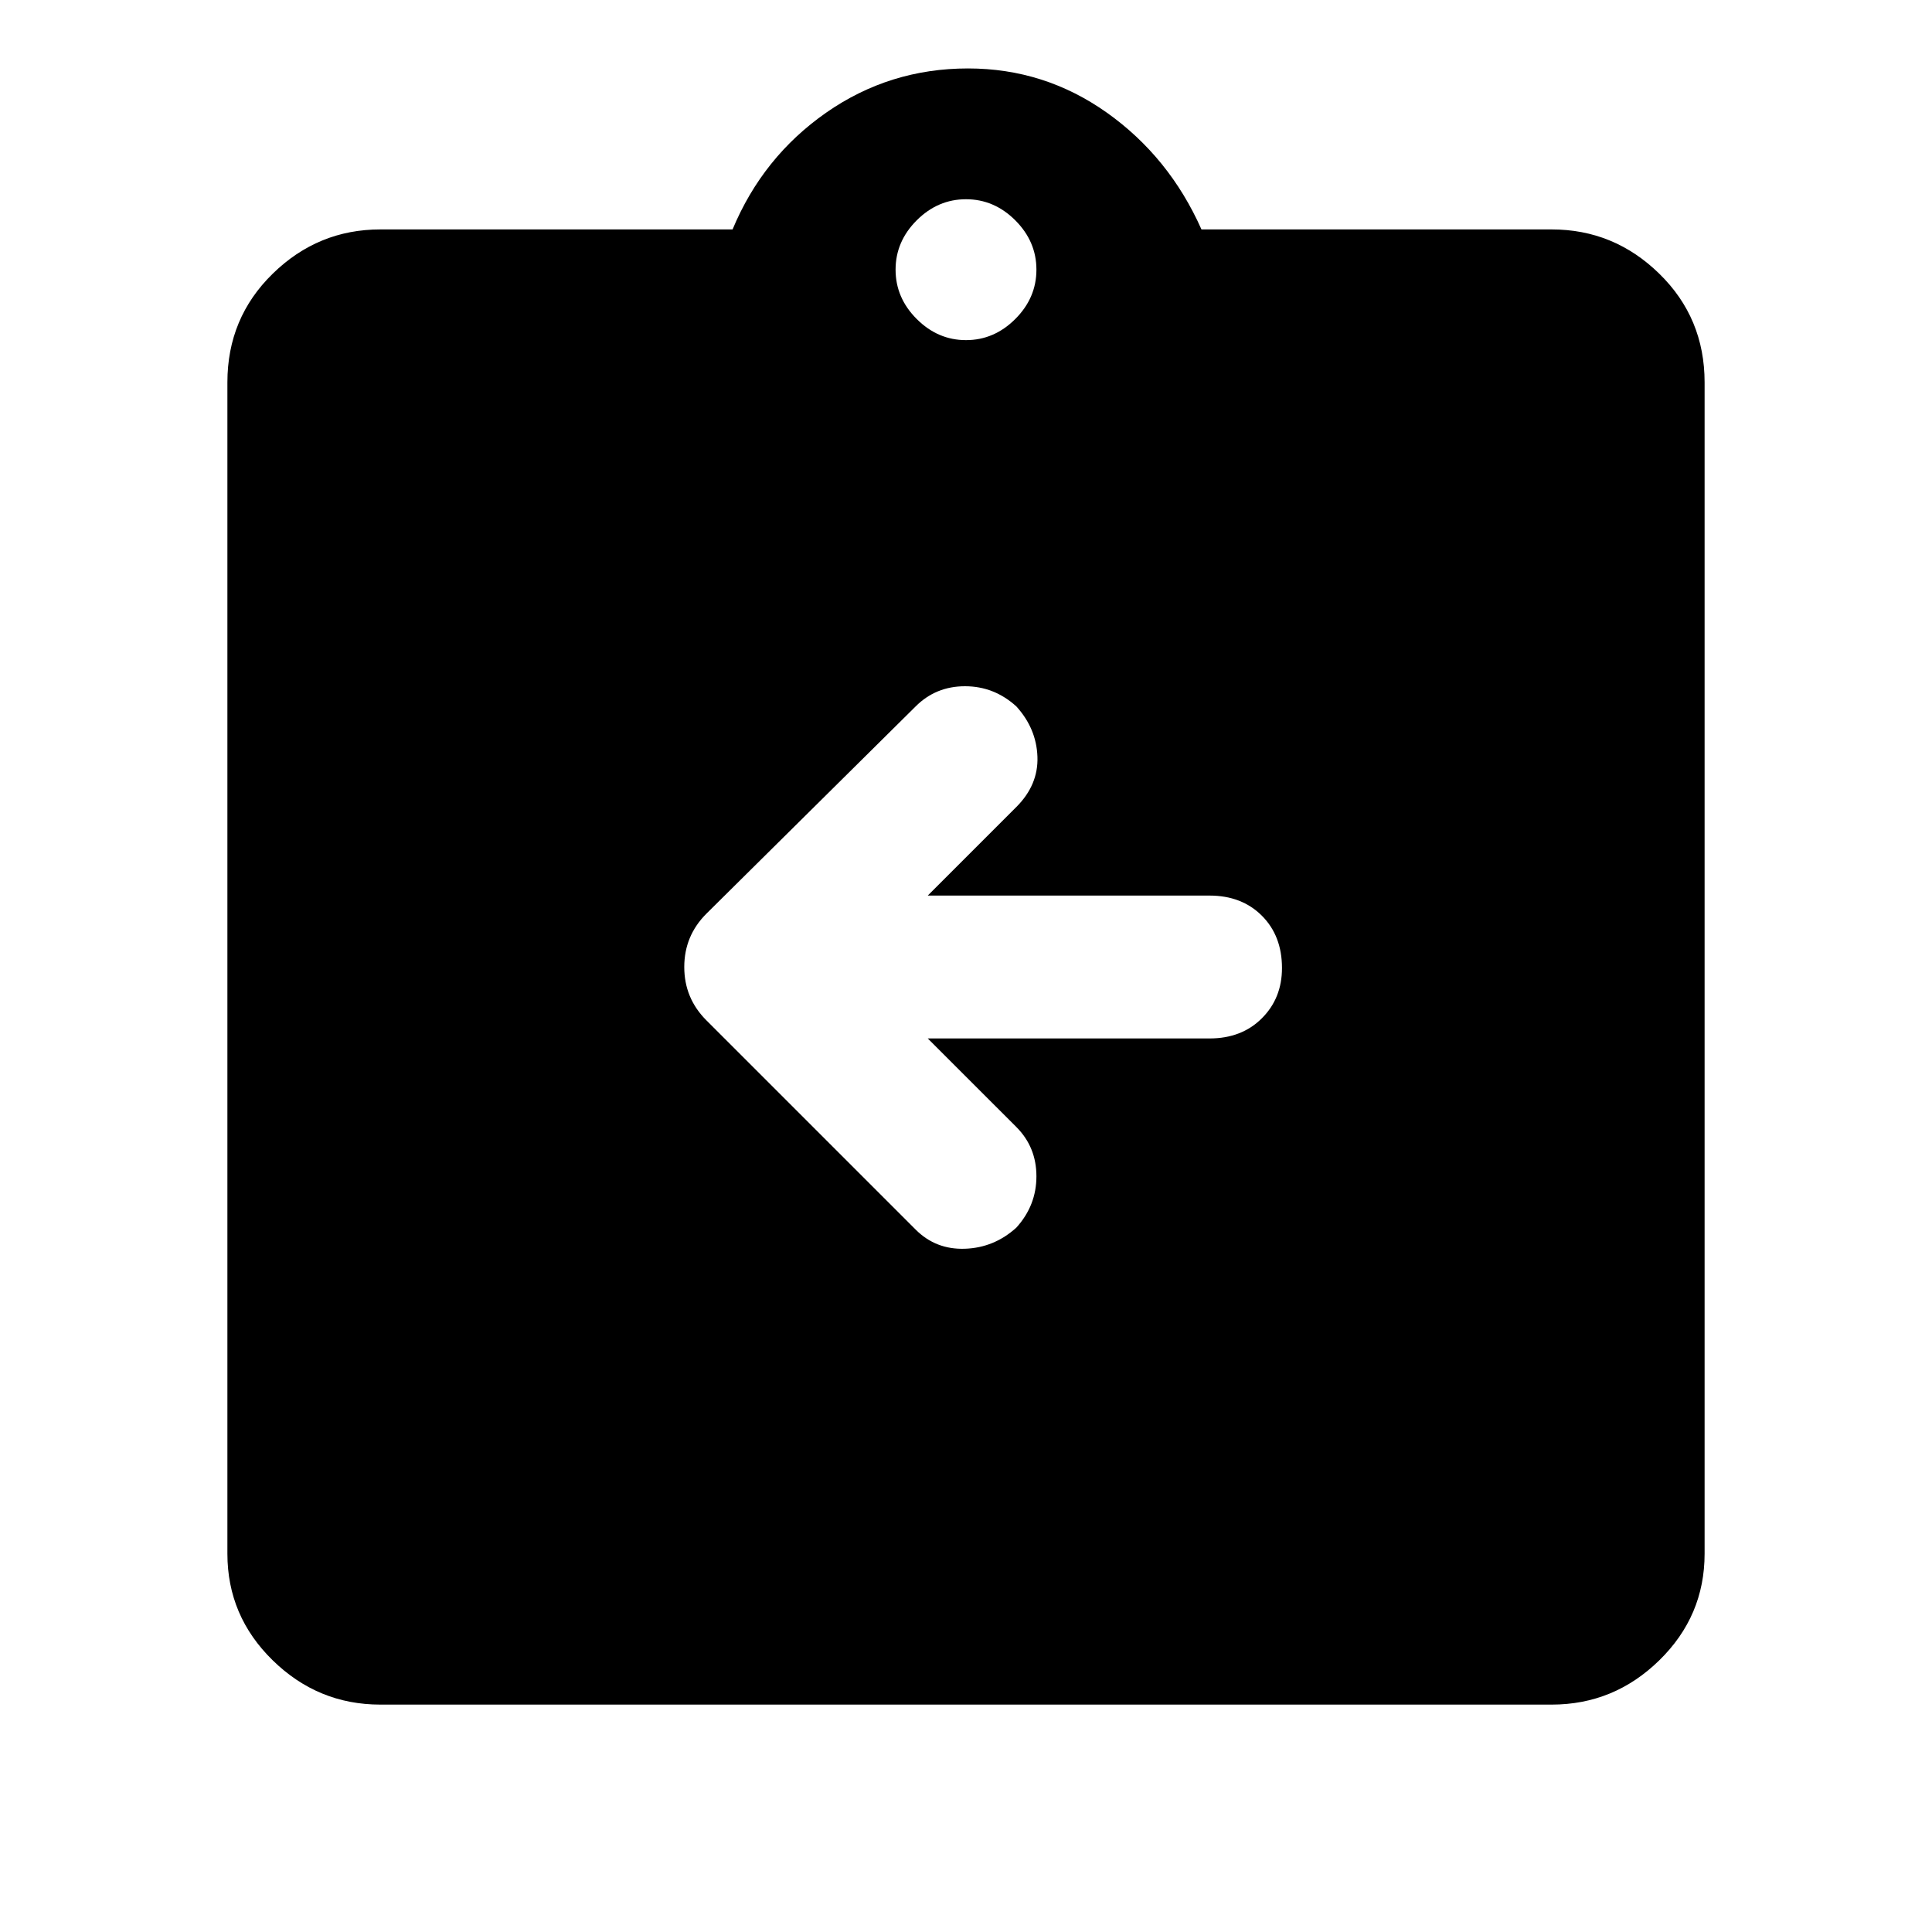 <svg xmlns="http://www.w3.org/2000/svg" height="40" width="40"><path d="M7.875 35.292Q6.583 35.292 5.646 34.375Q4.708 33.458 4.708 32.167V7.917Q4.708 6.583 5.646 5.667Q6.583 4.75 7.875 4.75H15.167Q15.792 3.25 17.104 2.333Q18.417 1.417 20.042 1.417Q21.625 1.417 22.917 2.333Q24.208 3.25 24.875 4.75H32.125Q33.417 4.75 34.354 5.667Q35.292 6.583 35.292 7.917V32.167Q35.292 33.458 34.354 34.375Q33.417 35.292 32.125 35.292ZM20 7.042Q20.583 7.042 21.021 6.604Q21.458 6.167 21.458 5.583Q21.458 5 21.021 4.562Q20.583 4.125 20 4.125Q19.417 4.125 18.979 4.562Q18.542 5 18.542 5.583Q18.542 6.167 18.979 6.604Q19.417 7.042 20 7.042ZM19.208 21.5H25.042Q25.708 21.5 26.125 21.083Q26.542 20.667 26.542 20.042Q26.542 19.375 26.125 18.958Q25.708 18.542 25.042 18.542H19.208L21.042 16.708Q21.5 16.25 21.479 15.667Q21.458 15.083 21.042 14.625Q20.583 14.208 19.979 14.208Q19.375 14.208 18.958 14.625L14.625 18.917Q14.167 19.375 14.167 20.021Q14.167 20.667 14.625 21.125L18.958 25.458Q19.375 25.875 19.979 25.854Q20.583 25.833 21.042 25.417Q21.458 24.958 21.458 24.354Q21.458 23.75 21.042 23.333Z"/></svg>